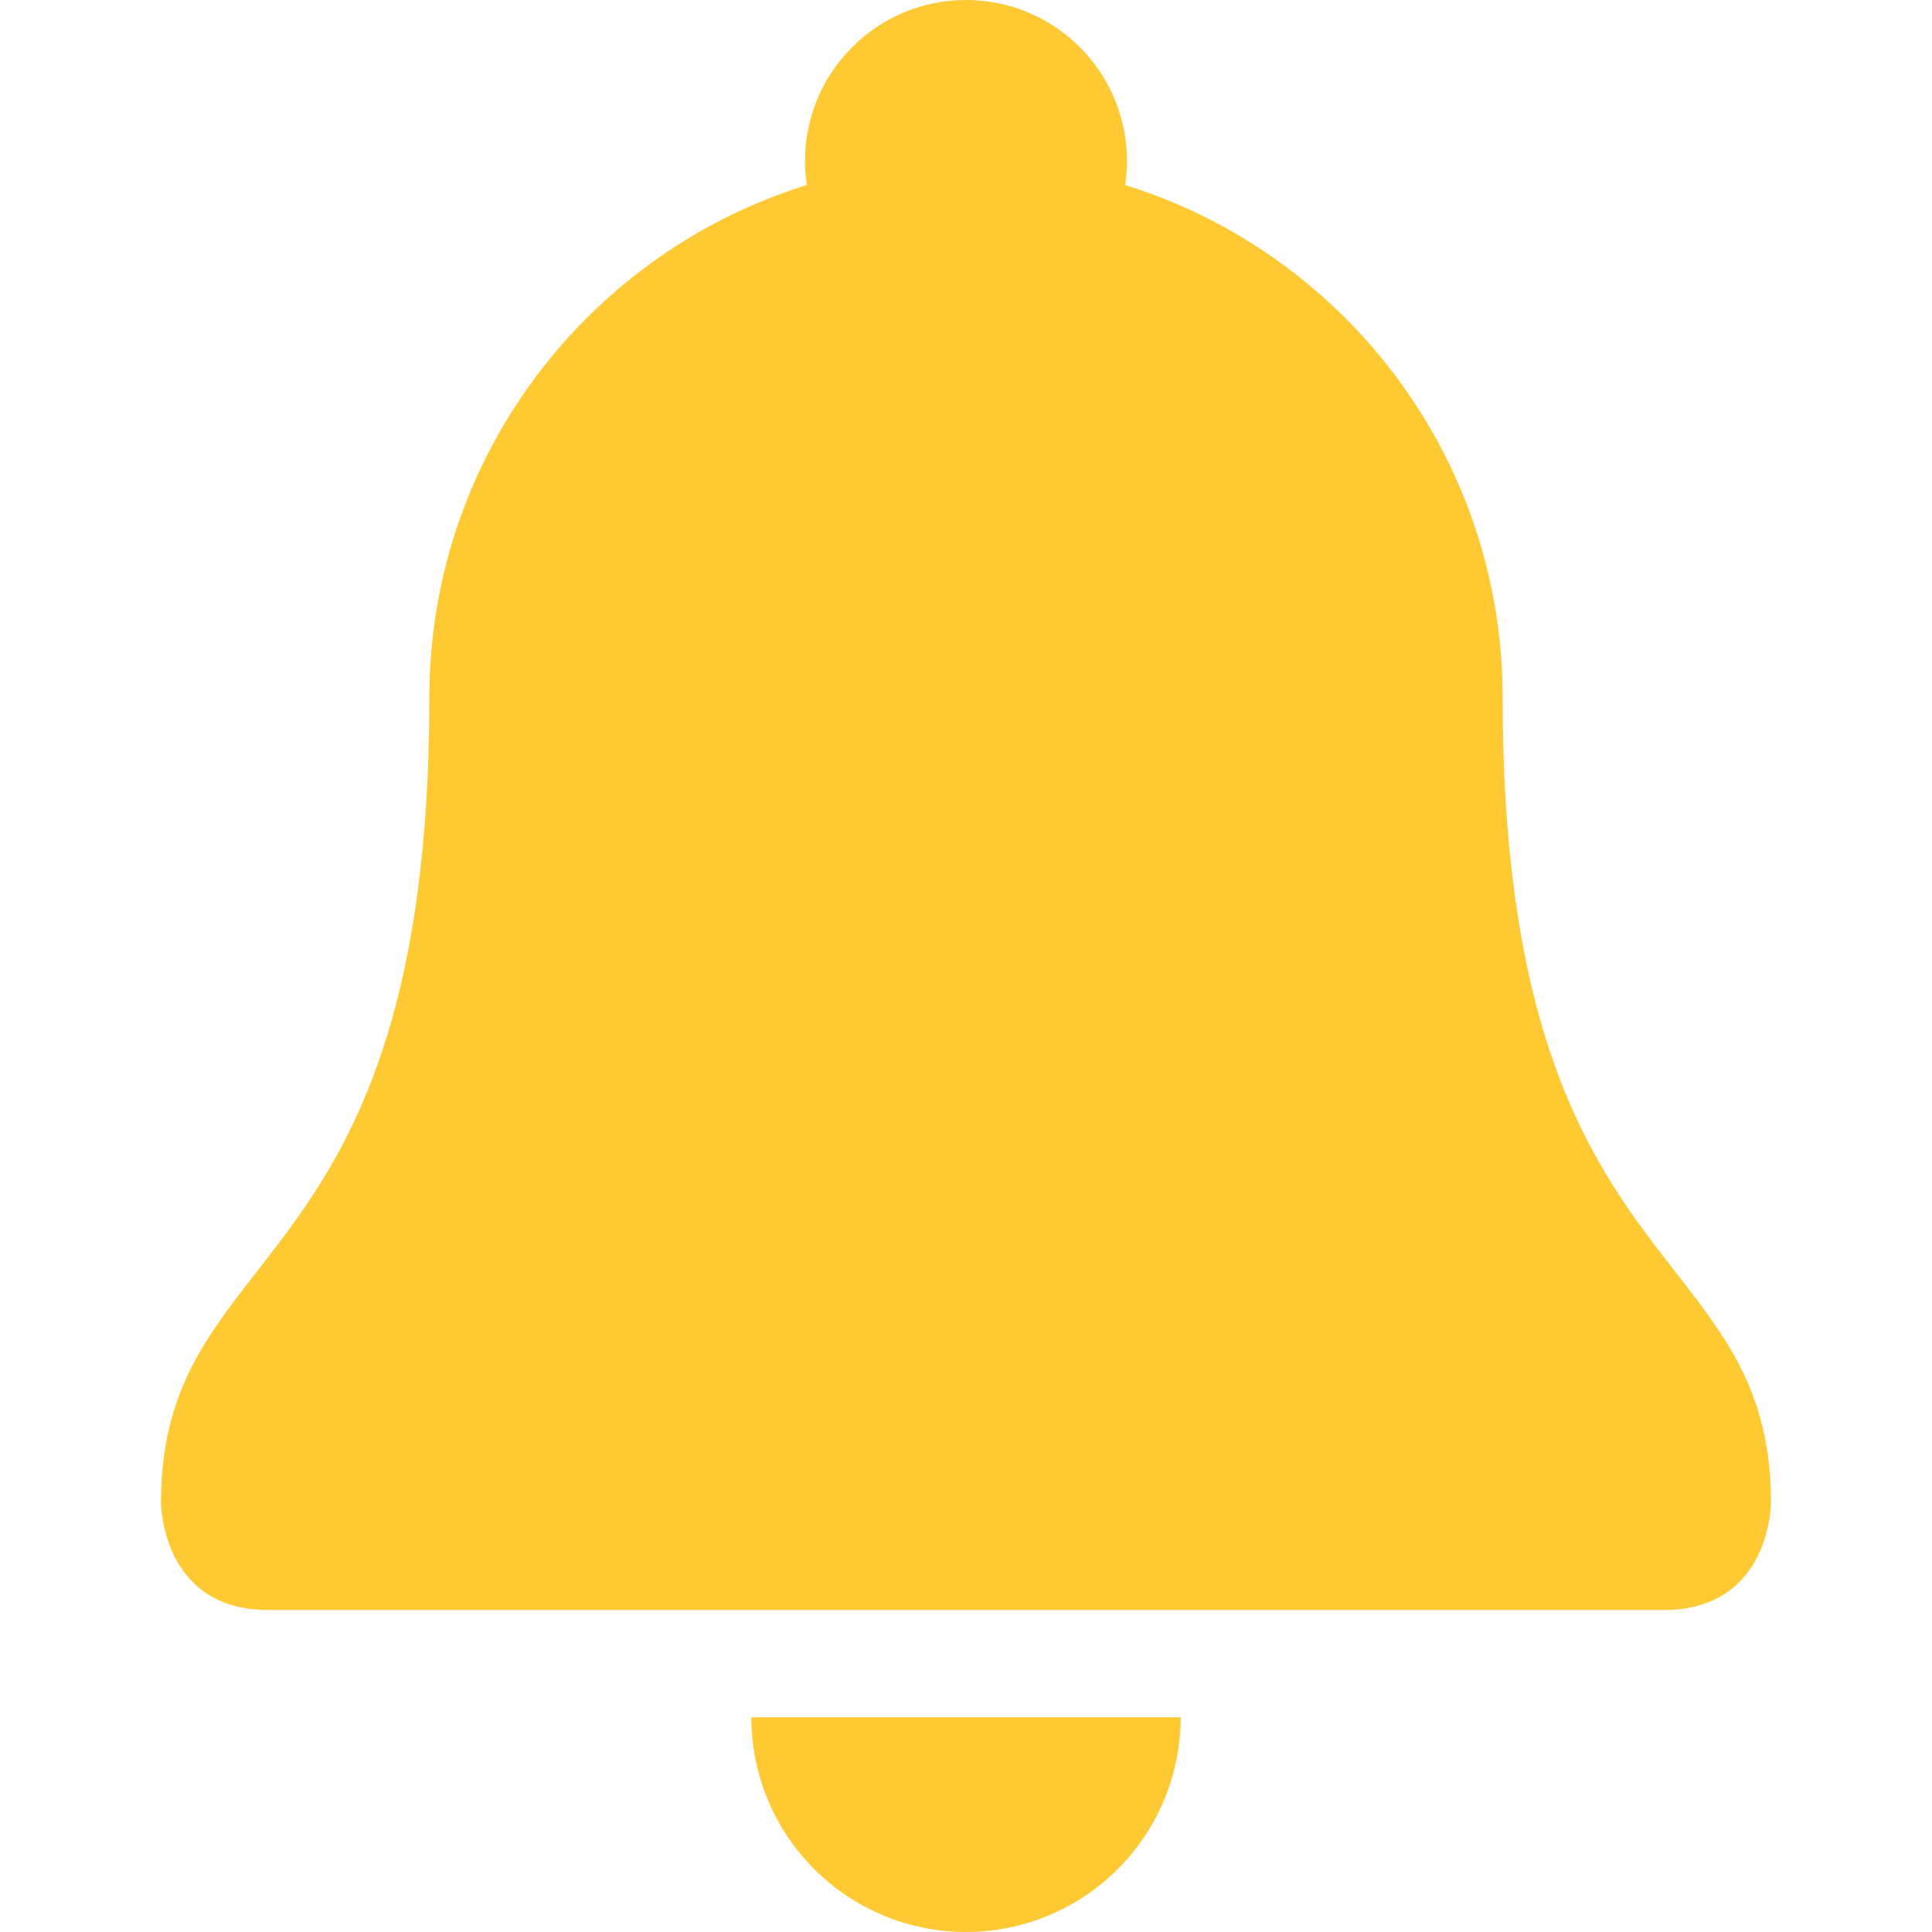 <svg width="18" height="18" viewBox="0 0 18 18" fill="none" xmlns="http://www.w3.org/2000/svg">
<path d="M14 6.5C14 12 16.5 11.5 16.5 14C16.5 14 16.5 15 15.5 15H2.5C1.5 15 1.5 14 1.5 14C1.5 11.5 4 12 4 6.5C4 3.739 6.239 1.5 9 1.5C11.761 1.5 14 3.739 14 6.5Z" fill="#FFC933"/>
<path d="M9 3C9.828 3 10.5 2.328 10.5 1.5C10.5 0.672 9.828 0 9 0C8.172 0 7.5 0.672 7.5 1.5C7.5 2.328 8.172 3 9 3Z" fill="#FFC933"/>
<path d="M9 18C9.53 18 10.039 17.789 10.414 17.414C10.789 17.039 11 16.53 11 16H7C7 16.53 7.211 17.039 7.586 17.414C7.961 17.789 8.47 18 9 18Z" fill="#FFC933"/>
</svg>
